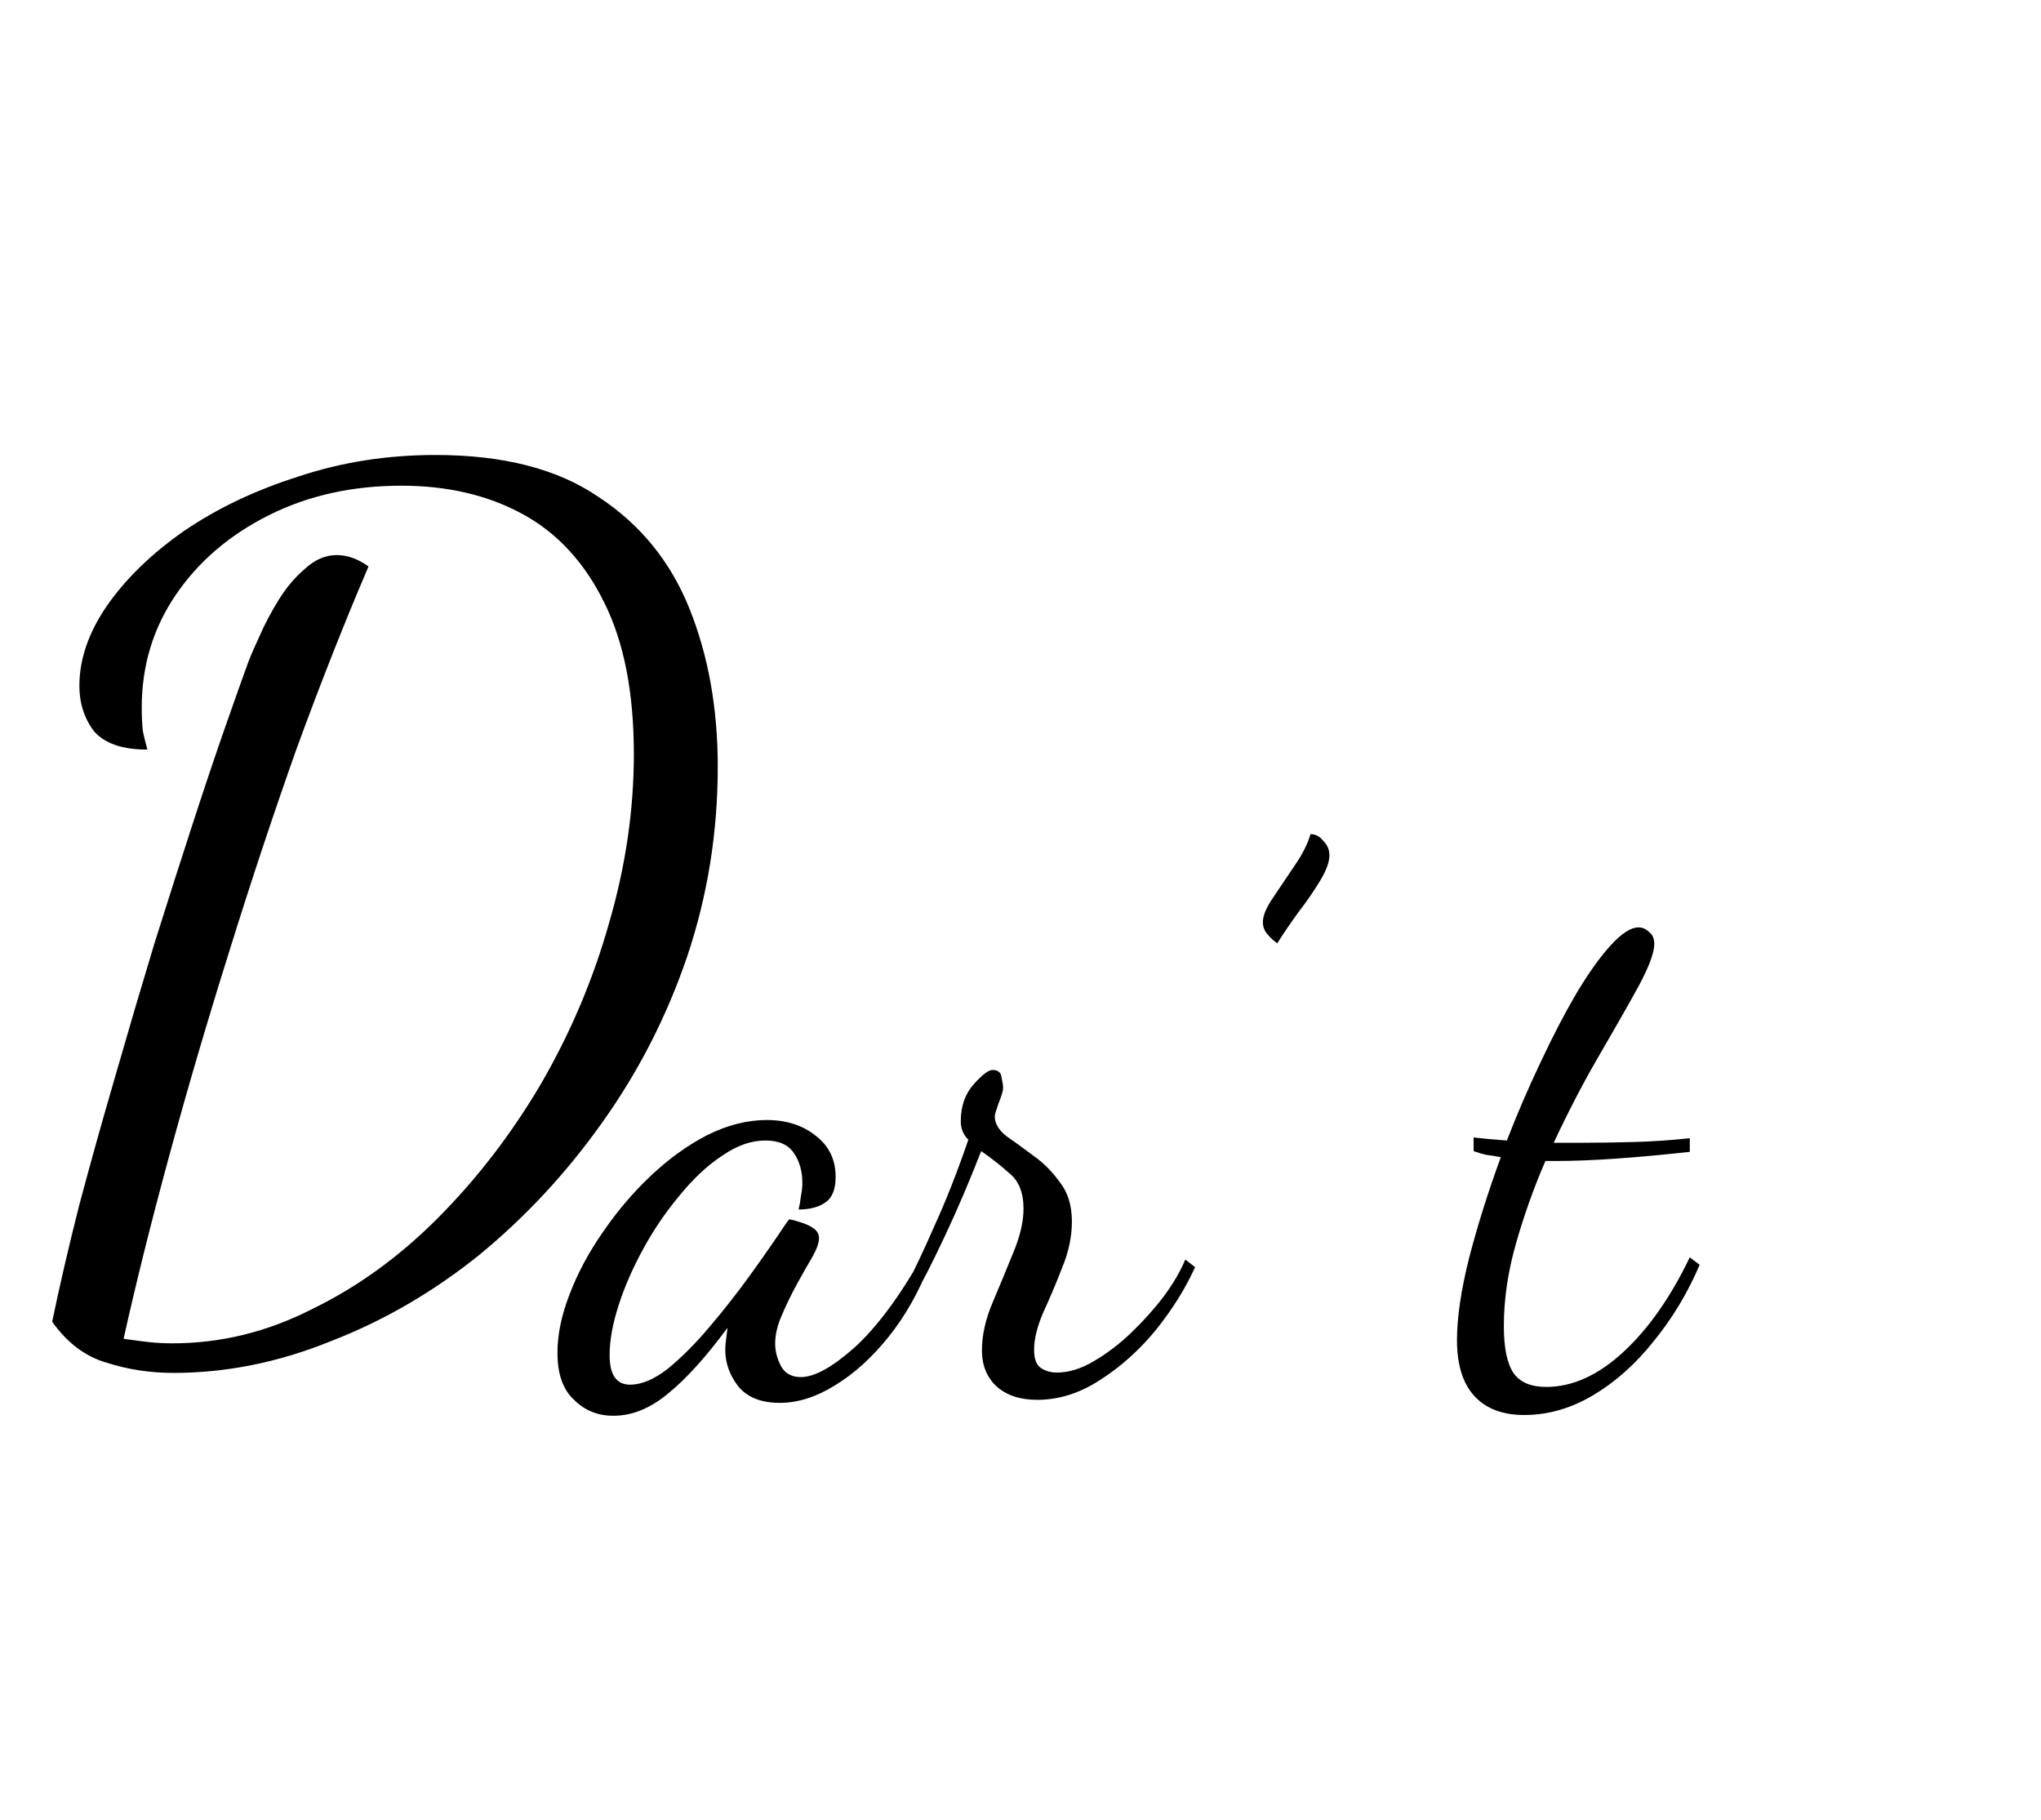 <svg width="166" height="148" viewBox="0 0 166 148" fill="none" xmlns="http://www.w3.org/2000/svg">
<path d="M14.111 111.647C12.205 111.647 10.391 111.37 8.669 110.815C6.948 110.322 5.472 109.212 4.243 107.485C4.858 104.525 5.595 101.349 6.456 97.957C7.378 94.504 8.362 90.989 9.407 87.412C10.452 83.774 11.498 80.228 12.543 76.775C13.649 73.26 14.695 69.992 15.678 66.97C16.662 63.948 17.554 61.297 18.353 59.015C19.152 56.733 19.767 55.007 20.197 53.835C20.382 53.342 20.689 52.633 21.119 51.708C21.55 50.721 22.072 49.734 22.687 48.748C23.302 47.761 24.009 46.928 24.808 46.25C25.608 45.51 26.468 45.14 27.391 45.14C28.251 45.14 29.112 45.448 29.973 46.065C28.067 50.505 26.13 55.407 24.163 60.773C22.257 66.138 20.412 71.688 18.63 77.422C16.846 83.096 15.217 88.646 13.742 94.073C12.266 99.499 11.037 104.432 10.053 108.872C10.914 108.996 11.621 109.088 12.174 109.15C12.789 109.212 13.404 109.242 14.018 109.242C17.953 109.242 21.734 108.317 25.362 106.467C29.051 104.679 32.463 102.212 35.598 99.067C38.795 95.861 41.593 92.222 43.991 88.153C46.388 84.021 48.233 79.673 49.524 75.11C50.877 70.485 51.553 65.891 51.553 61.328C51.553 56.333 50.754 52.232 49.155 49.025C47.556 45.757 45.343 43.352 42.515 41.81C39.687 40.268 36.398 39.498 32.647 39.498C28.651 39.498 25.054 40.299 21.857 41.903C18.66 43.506 16.14 45.664 14.295 48.377C12.451 51.091 11.528 54.143 11.528 57.535C11.528 58.275 11.559 58.922 11.621 59.477C11.744 60.032 11.867 60.526 11.989 60.958C9.961 60.958 8.516 60.464 7.655 59.477C6.856 58.429 6.456 57.196 6.456 55.778C6.456 53.619 7.194 51.461 8.669 49.303C10.207 47.083 12.297 45.047 14.941 43.197C17.646 41.347 20.751 39.867 24.255 38.758C27.759 37.586 31.479 37 35.414 37C40.947 37 45.374 38.141 48.694 40.422C52.075 42.642 54.535 45.664 56.072 49.487C57.609 53.311 58.377 57.597 58.377 62.345C58.377 67.71 57.547 72.859 55.887 77.793C54.227 82.664 51.922 87.166 48.971 91.297C46.081 95.368 42.761 98.944 39.011 102.027C35.26 105.049 31.233 107.392 26.93 109.057C22.687 110.784 18.414 111.647 14.111 111.647Z" fill="black"/>
<path d="M49.888 115.132C48.618 115.132 47.552 114.7 46.691 113.837C45.79 113.015 45.339 111.74 45.339 110.013C45.339 108.533 45.667 106.95 46.322 105.265C46.978 103.538 47.88 101.853 49.028 100.208C50.175 98.523 51.466 97.002 52.901 95.645C54.377 94.247 55.914 93.137 57.512 92.315C59.152 91.493 60.771 91.082 62.369 91.082C63.968 91.082 65.299 91.513 66.366 92.377C67.431 93.199 67.964 94.309 67.964 95.707C67.964 96.735 67.677 97.433 67.103 97.803C66.57 98.173 65.853 98.358 64.951 98.358C65.033 98.03 65.095 97.68 65.136 97.31C65.218 96.899 65.259 96.529 65.259 96.2C65.259 95.255 65.033 94.453 64.583 93.795C64.131 93.096 63.353 92.747 62.246 92.747C61.099 92.747 59.93 93.158 58.742 93.98C57.553 94.761 56.406 95.83 55.299 97.187C54.192 98.502 53.208 99.941 52.348 101.503C51.487 103.065 50.811 104.607 50.319 106.128C49.827 107.65 49.581 109.006 49.581 110.198C49.581 111.802 50.134 112.603 51.241 112.603C52.184 112.603 53.208 112.172 54.315 111.308C55.422 110.404 56.549 109.273 57.697 107.917C58.885 106.519 60.012 105.08 61.078 103.6C62.144 102.12 63.086 100.763 63.906 99.53C64.07 99.283 64.173 99.16 64.214 99.16C64.46 99.201 64.767 99.283 65.136 99.407C65.545 99.53 65.894 99.695 66.181 99.9C66.468 100.105 66.612 100.373 66.612 100.702C66.612 101.072 66.427 101.585 66.058 102.243C65.689 102.86 65.279 103.58 64.829 104.402C64.377 105.224 63.968 106.067 63.599 106.93C63.23 107.752 63.046 108.533 63.046 109.273C63.046 109.89 63.209 110.507 63.538 111.123C63.865 111.699 64.398 111.987 65.136 111.987C66.243 111.987 67.697 111.185 69.501 109.582C71.304 107.937 73.129 105.491 74.973 102.243L75.588 102.86C74.727 105.08 73.62 107.033 72.268 108.718C70.915 110.404 69.46 111.72 67.903 112.665C66.386 113.61 64.89 114.083 63.414 114.083C61.898 114.083 60.771 113.631 60.033 112.727C59.336 111.822 58.988 110.835 58.988 109.767C58.988 109.52 59.008 109.253 59.049 108.965C59.09 108.636 59.131 108.307 59.172 107.978C57.41 110.363 55.791 112.151 54.315 113.343C52.88 114.535 51.405 115.132 49.888 115.132ZM84.351 113.837C82.958 113.837 81.852 113.467 81.031 112.727C80.253 111.987 79.863 111.02 79.863 109.828C79.863 108.595 80.15 107.3 80.724 105.943C81.298 104.587 81.852 103.25 82.384 101.935C82.958 100.578 83.245 99.365 83.245 98.297C83.245 96.981 82.856 96.015 82.077 95.398C81.339 94.74 80.581 94.145 79.802 93.61C78.859 96.035 77.876 98.338 76.851 100.517C75.826 102.695 74.986 104.34 74.33 105.45L73.777 104.402C74.351 103.333 75.089 101.77 75.99 99.715C76.933 97.66 77.855 95.316 78.757 92.685C78.347 92.274 78.142 91.78 78.142 91.205C78.142 89.972 78.49 88.965 79.187 88.183C79.884 87.402 80.396 87.012 80.724 87.012C81.175 87.012 81.421 87.217 81.462 87.628C81.544 87.998 81.585 88.286 81.585 88.492C81.585 88.697 81.462 89.108 81.216 89.725C81.011 90.3 80.908 90.65 80.908 90.773C80.908 91.349 81.216 91.883 81.831 92.377C82.487 92.829 83.224 93.363 84.044 93.98C84.864 94.555 85.581 95.275 86.196 96.138C86.852 96.96 87.18 98.03 87.18 99.345C87.18 100.578 86.913 101.832 86.38 103.107C85.888 104.381 85.376 105.594 84.843 106.745C84.351 107.896 84.106 108.903 84.106 109.767C84.106 110.507 84.29 111 84.659 111.247C85.028 111.493 85.458 111.617 85.95 111.617C86.934 111.617 87.938 111.308 88.963 110.692C90.029 110.075 91.053 109.294 92.037 108.348C93.02 107.403 93.902 106.416 94.68 105.388C95.459 104.32 96.033 103.333 96.402 102.428L97.201 103.045C96.423 104.772 95.357 106.478 94.004 108.163C92.651 109.808 91.135 111.165 89.454 112.233C87.815 113.302 86.114 113.837 84.351 113.837ZM103.882 76.713C103.594 76.508 103.328 76.261 103.082 75.973C102.836 75.685 102.713 75.357 102.713 74.987C102.713 74.452 103.001 73.774 103.574 72.952C104.148 72.088 104.742 71.205 105.357 70.3C105.972 69.395 106.382 68.573 106.587 67.833C106.997 67.833 107.345 68.018 107.632 68.388C107.96 68.717 108.124 69.108 108.124 69.56C108.124 70.095 107.878 70.773 107.386 71.595C106.894 72.417 106.3 73.28 105.603 74.185C104.947 75.09 104.373 75.932 103.882 76.713ZM123.972 115.07C122.209 115.07 120.857 114.556 119.914 113.528C118.971 112.5 118.5 110.98 118.5 108.965C118.5 107.156 118.828 104.936 119.484 102.305C120.18 99.633 121.041 96.899 122.066 94.103C121.656 94.021 121.267 93.96 120.898 93.918C120.529 93.836 120.18 93.733 119.853 93.61V92.5C120.18 92.541 120.57 92.582 121.021 92.623C121.471 92.665 121.984 92.705 122.558 92.747C123.419 90.527 124.341 88.389 125.324 86.333C126.308 84.237 127.271 82.387 128.214 80.783C129.198 79.139 130.12 77.844 130.981 76.898C131.882 75.912 132.641 75.418 133.256 75.418C133.583 75.418 133.87 75.542 134.116 75.788C134.403 75.994 134.547 76.323 134.547 76.775C134.547 77.474 134.116 78.625 133.256 80.228C132.395 81.79 131.329 83.661 130.059 85.84C128.788 88.019 127.558 90.383 126.37 92.932C126.739 92.932 127.107 92.932 127.476 92.932C127.886 92.932 128.276 92.932 128.644 92.932C129.997 92.932 131.411 92.911 132.887 92.87C134.403 92.829 135.92 92.726 137.436 92.562V93.672C135.182 93.918 133.153 94.103 131.35 94.227C129.587 94.35 128.009 94.412 126.616 94.412C126.451 94.412 126.287 94.412 126.124 94.412C126.001 94.412 125.857 94.412 125.693 94.412C124.75 96.59 123.951 98.831 123.296 101.133C122.64 103.435 122.312 105.676 122.312 107.855C122.312 109.623 122.578 110.897 123.111 111.678C123.644 112.418 124.525 112.788 125.755 112.788C127.886 112.788 129.976 111.843 132.026 109.952C134.075 108.06 135.878 105.491 137.436 102.243L138.236 102.86C137.252 105.162 136.001 107.238 134.485 109.088C133.01 110.938 131.37 112.398 129.567 113.467C127.763 114.535 125.898 115.07 123.972 115.07Z" fill="black"/>
</svg>
